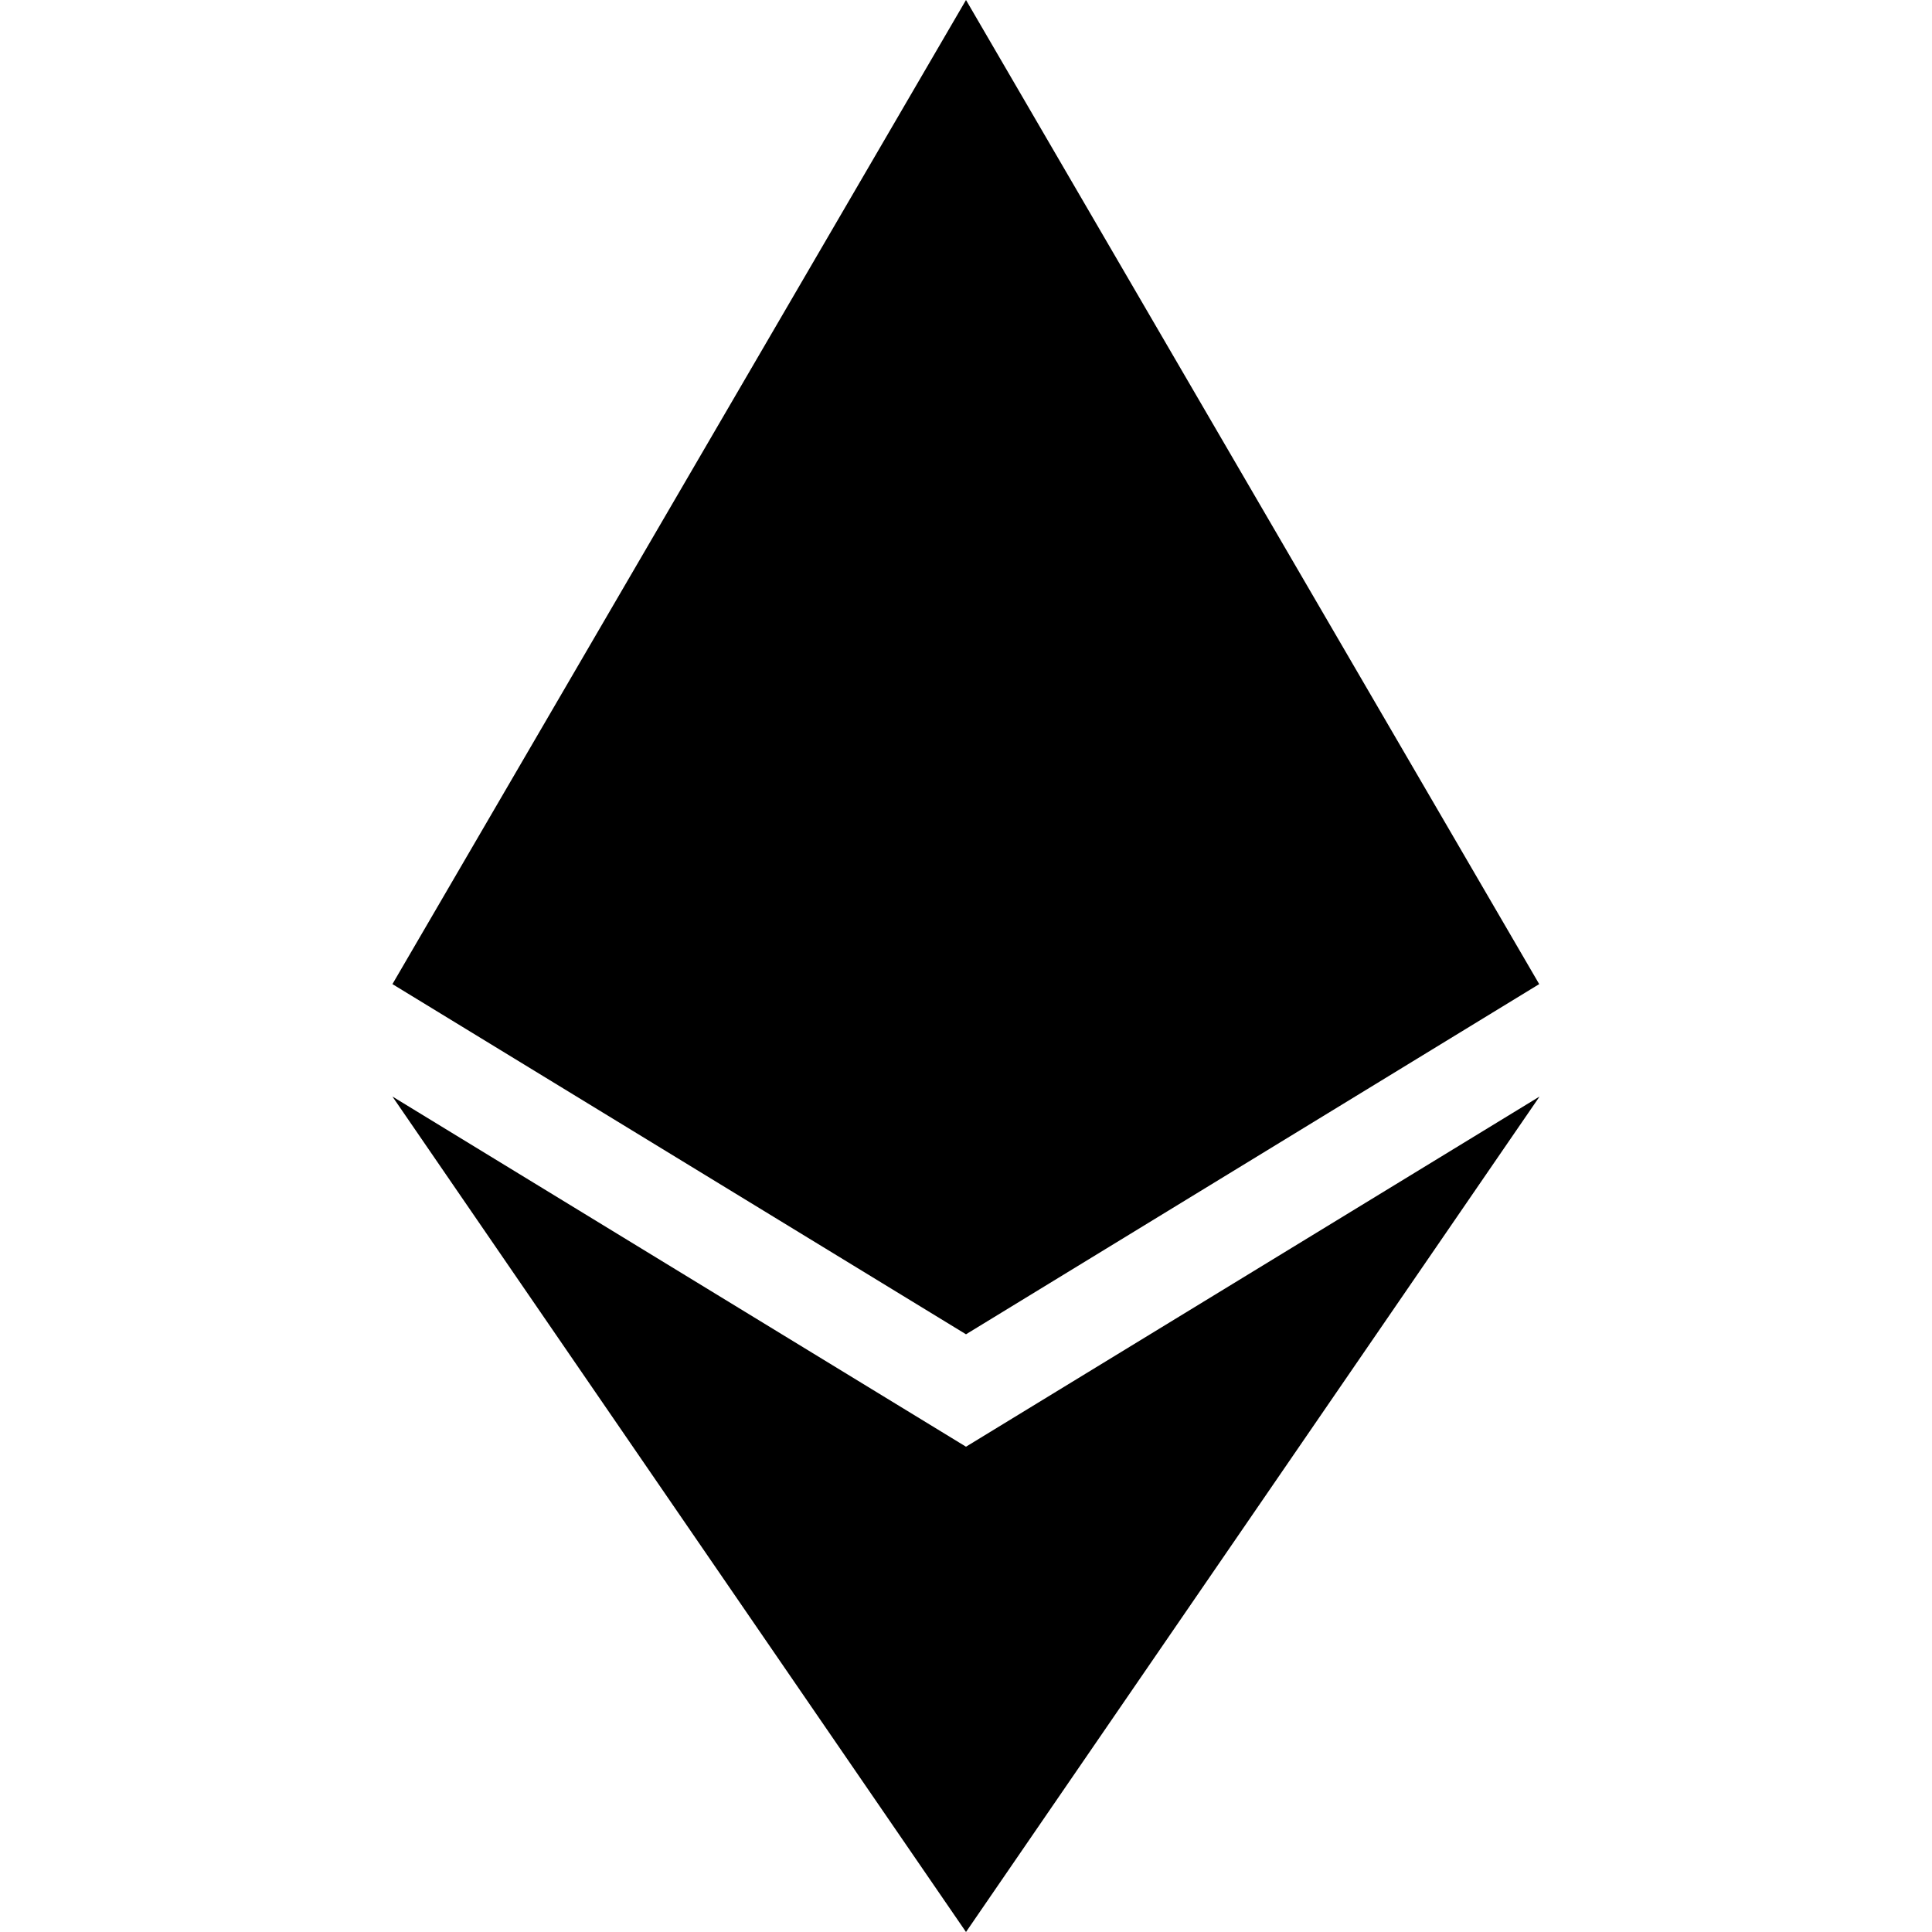 <svg fill="none" height="32" viewBox="0 0 32 32" width="32" xmlns="http://www.w3.org/2000/svg"><path d="m25.494 16.3-9.494 5.8-9.5-5.8 9.5-16.3zm-9.494 7.662-9.5-5.8 9.5 13.838 9.5-13.838z" fill="currentColor"/></svg>